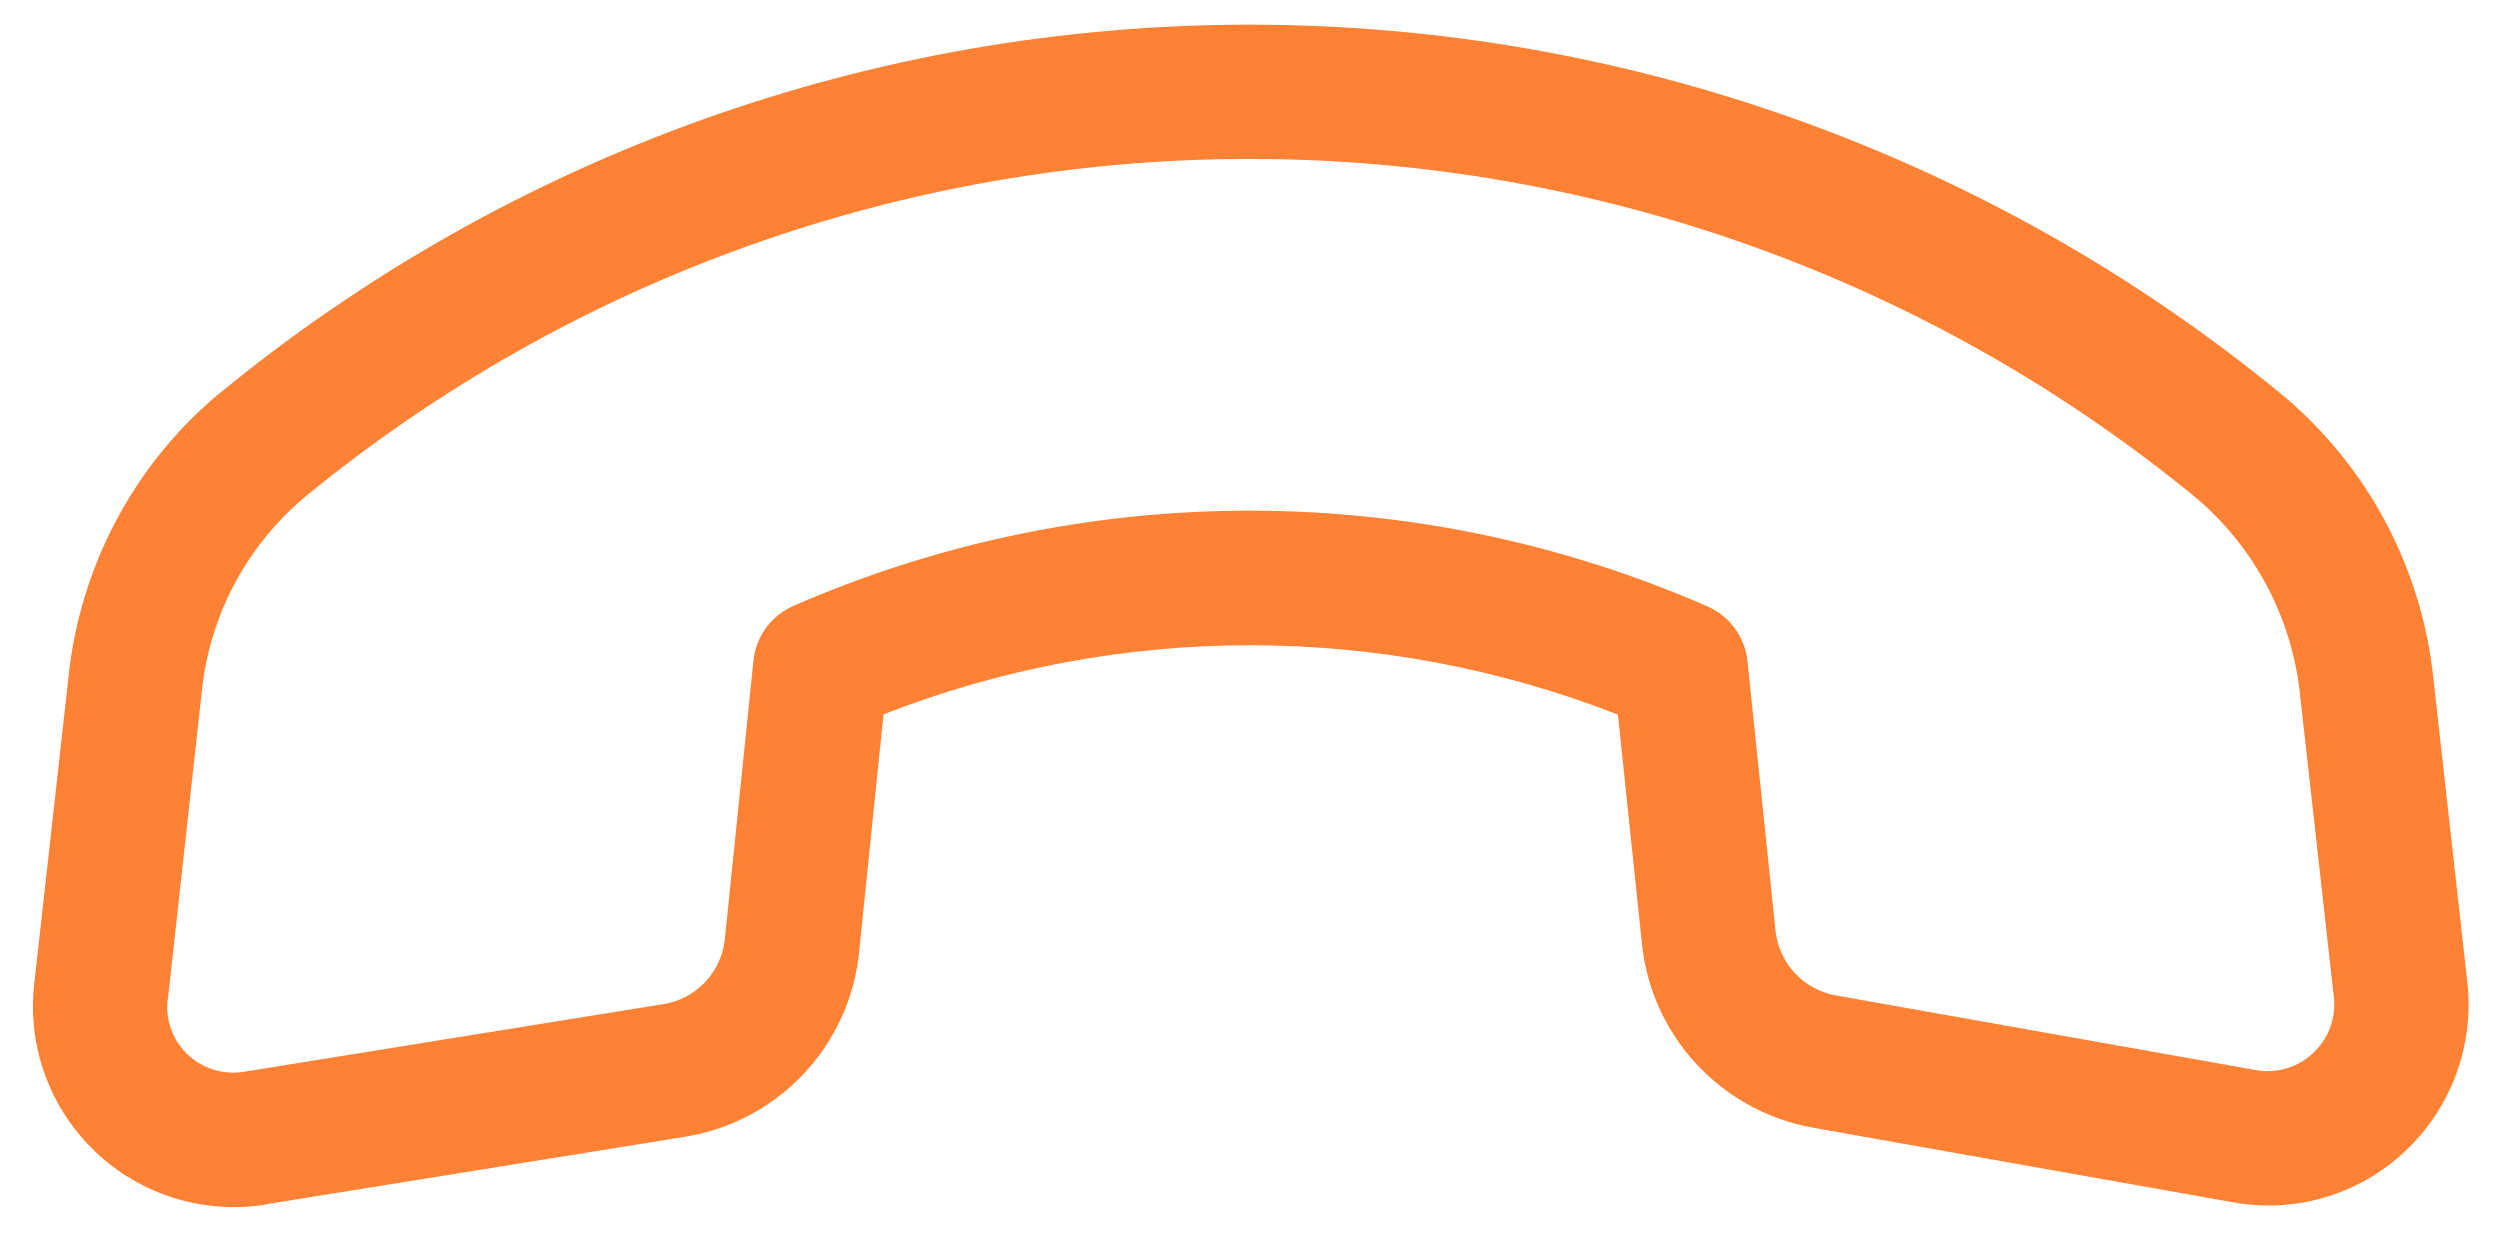 <svg width="30" height="15" viewBox="0 0 30 15" fill="none" xmlns="http://www.w3.org/2000/svg">
<path d="M3.194 14.451L8.228 13.64C8.768 13.552 9.264 13.288 9.64 12.89C10.016 12.492 10.251 11.982 10.308 11.438L10.602 8.572C13.434 7.465 16.581 7.467 19.415 8.576L19.704 11.332C19.761 11.87 19.991 12.375 20.36 12.772C20.729 13.168 21.216 13.434 21.748 13.531L26.794 14.427C27.542 14.564 28.311 14.336 28.863 13.813C29.416 13.293 29.692 12.543 29.608 11.788L29.201 8.146C29.063 6.81 28.406 5.582 27.372 4.726C23.884 1.864 19.513 0.298 15.004 0.296C10.494 0.294 6.126 1.855 2.642 4.714C2.517 4.816 2.397 4.925 2.283 5.039C1.459 5.87 0.943 6.958 0.822 8.123L0.41 11.812C0.327 12.56 0.6 13.304 1.146 13.823C1.692 14.341 2.45 14.575 3.193 14.454L3.194 14.452V14.451ZM2.015 11.99L2.421 8.303C2.513 7.388 2.96 6.547 3.666 5.958C6.862 3.337 10.87 1.905 15.006 1.907C19.142 1.91 23.151 3.346 26.35 5.972C27.053 6.566 27.5 7.408 27.599 8.322L28.006 11.965C28.034 12.207 27.949 12.448 27.775 12.619L27.756 12.638C27.573 12.81 27.319 12.886 27.071 12.841L22.025 11.944C21.837 11.91 21.666 11.815 21.536 11.675C21.406 11.535 21.326 11.357 21.306 11.166L20.97 7.936C20.941 7.645 20.757 7.393 20.488 7.276C18.759 6.52 16.892 6.129 15.005 6.128C13.118 6.126 11.252 6.515 9.523 7.27C9.255 7.386 9.071 7.638 9.041 7.929L8.698 11.271C8.678 11.464 8.595 11.644 8.462 11.785C8.33 11.925 8.154 12.018 7.964 12.049L2.93 12.861C2.683 12.902 2.43 12.824 2.248 12.651C2.07 12.48 1.983 12.235 2.012 11.99L2.015 11.99Z" fill="#FF8133"/>
</svg>
